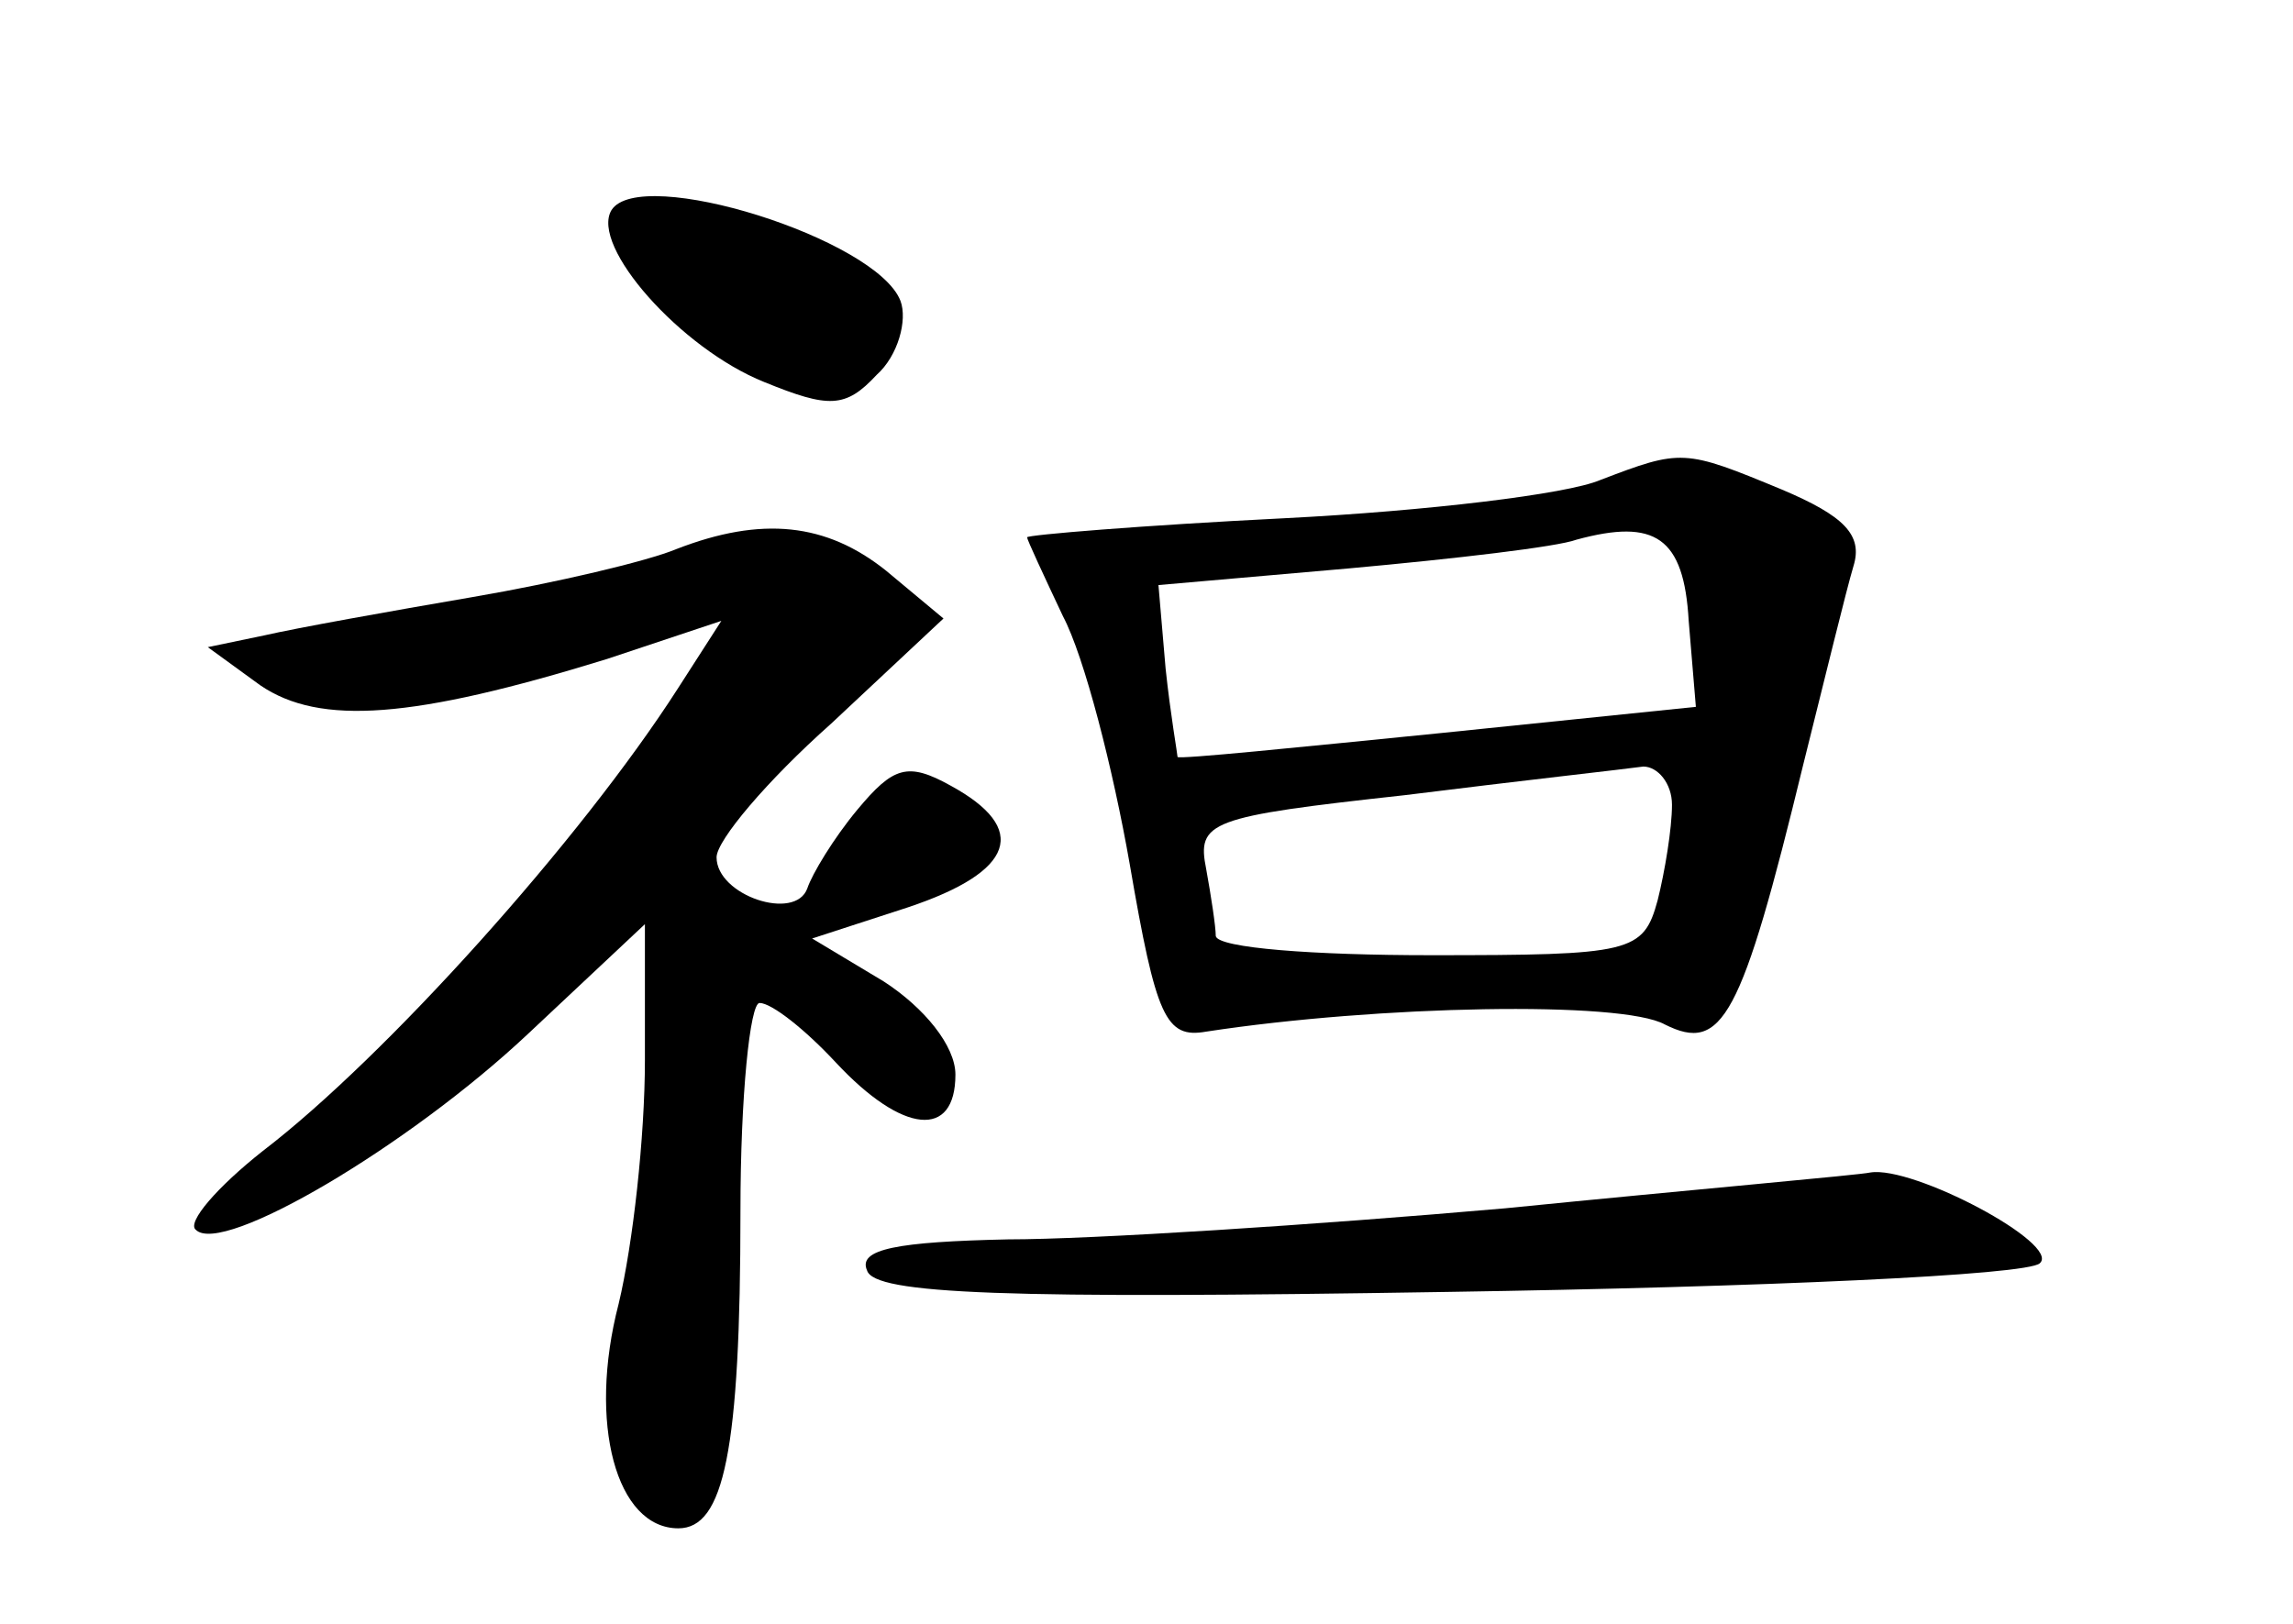 <?xml version="1.0" standalone="no"?>
<!DOCTYPE svg PUBLIC "-//W3C//DTD SVG 20010904//EN"
 "http://www.w3.org/TR/2001/REC-SVG-20010904/DTD/svg10.dtd">
<svg version="1.0" xmlns="http://www.w3.org/2000/svg"
 width="96pt" height="68pt" viewBox="0 0 96 68"
 preserveAspectRatio="xMidYMid meet">
<g transform="translate(0,68) scale(0.1,-0.1)"
fill="#000000" stroke="none">
<path d="M256 592 c-9 -15 29 -58 64 -72 27 -11 34 -11 47 3 9 8 13 23 10 31
-10 26 -109 57 -121 38z"/>
<path d="M670 479 c-14 -6 -73 -13 -132 -16 -60 -3 -108 -7 -108 -8 0 -1 7
-16 15 -33 9 -17 21 -64 28 -104 11 -64 15 -73 32 -70 72 11 174 13 192 3 24
-12 32 2 58 109 9 36 18 73 21 83 4 13 -4 21 -30 32 -41 17 -42 17 -76 4z m37
-59 l3 -36 -107 -11 c-60 -6 -109 -11 -110 -10 0 1 -3 18 -5 37 l-3 35 80 7
c44 4 87 9 95 12 33 9 45 1 47 -34z m-7 -77 c0 -10 -3 -28 -6 -40 -6 -22 -11
-23 -95 -23 -49 0 -89 3 -90 8 0 4 -2 17 -4 28 -4 20 1 22 83 31 48 6 93 11
100 12 6 0 12 -7 12 -16z"/>
<path d="M283 450 c-12 -5 -50 -14 -85 -20 -35 -6 -74 -13 -87 -16 l-24 -5 22
-16 c25 -17 64 -14 145 11 l48 16 -18 -28 c-41 -64 -123 -155 -174 -194 -19
-15 -32 -30 -28 -33 11 -11 89 35 139 82 l49 46 0 -57 c0 -32 -5 -77 -11 -102
-13 -50 -1 -94 25 -94 19 0 26 32 26 133 0 48 4 87 8 87 5 0 19 -11 32 -25 28
-30 50 -32 50 -5 0 12 -13 28 -30 39 l-30 18 40 13 c45 15 51 33 18 51 -18 10
-24 8 -39 -10 -10 -12 -19 -27 -21 -33 -5 -14 -38 -3 -38 13 0 7 21 32 48 56
l47 44 -24 20 c-25 20 -52 23 -88 9z"/>
<path d="M630 174 c-80 -7 -173 -13 -208 -13 -46 -1 -63 -4 -59 -13 3 -10 58
-12 243 -9 131 2 243 7 248 12 9 8 -53 41 -71 38 -4 -1 -73 -7 -153 -15z"/>
</g>
</svg>
